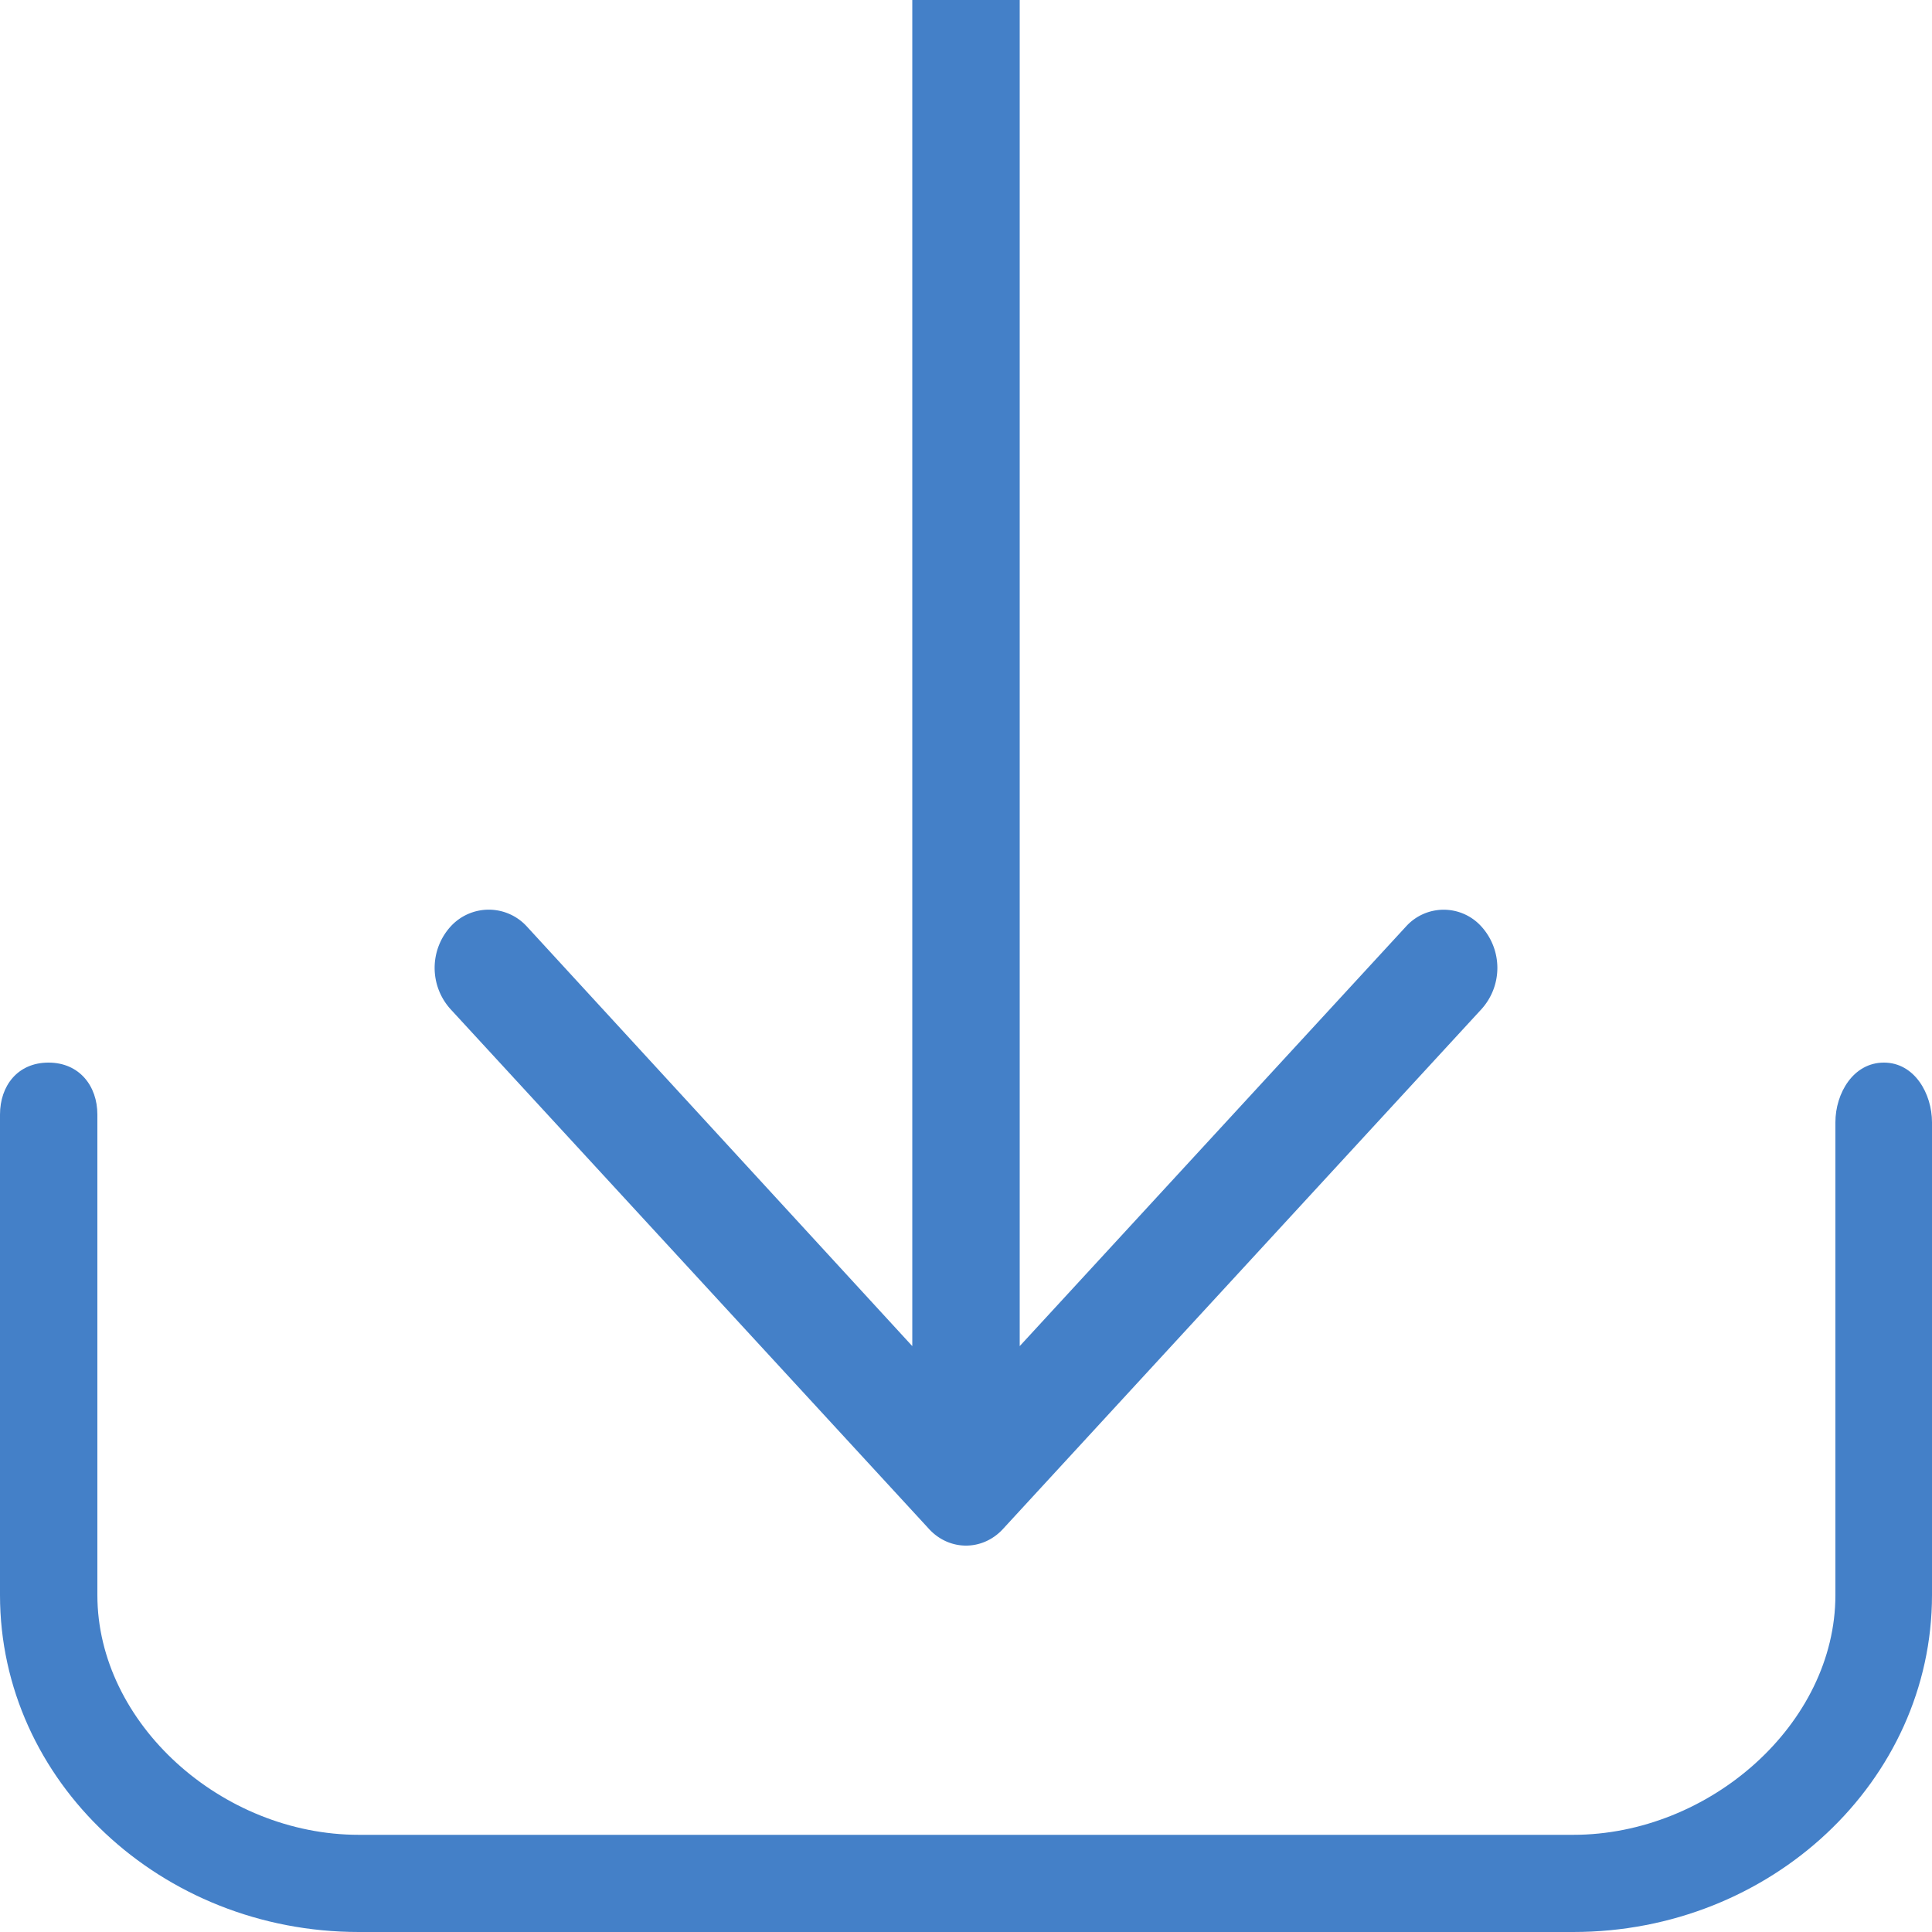 <svg xmlns="http://www.w3.org/2000/svg" width="20" height="20" viewBox="0 0 20 20">
    <g fill="#4480C8" fill-rule="nonzero">
        <path d="M19.502 11c-.318 0-.502.319-.502.618v4.894c0 1.332-1.3 2.482-2.714 2.482H3.714c-1.418 0-2.706-1.154-2.706-2.482v-4.974C1.008 11.24.82 11 .502 11c-.319 0-.502.24-.502.538v4.974C0 18.438 1.668 20 3.714 20h12.572C18.336 20 20 18.434 20 16.512v-4.894c0-.295-.18-.618-.498-.618z"/>
        <path d="M15.335 10.448a.637.637 0 0 0 0-.857.525.525 0 0 0-.78 0l-3.999 4.344V-.4c0-.334-.245-.6-.552-.6-.308 0-.56.266-.56.6v14.335l-3.99-4.344a.534.534 0 0 0-.789 0 .637.637 0 0 0 0 .857L9.61 15.82c.213.24.567.24.78 0l4.945-5.372z"/>
    </g>
</svg>
